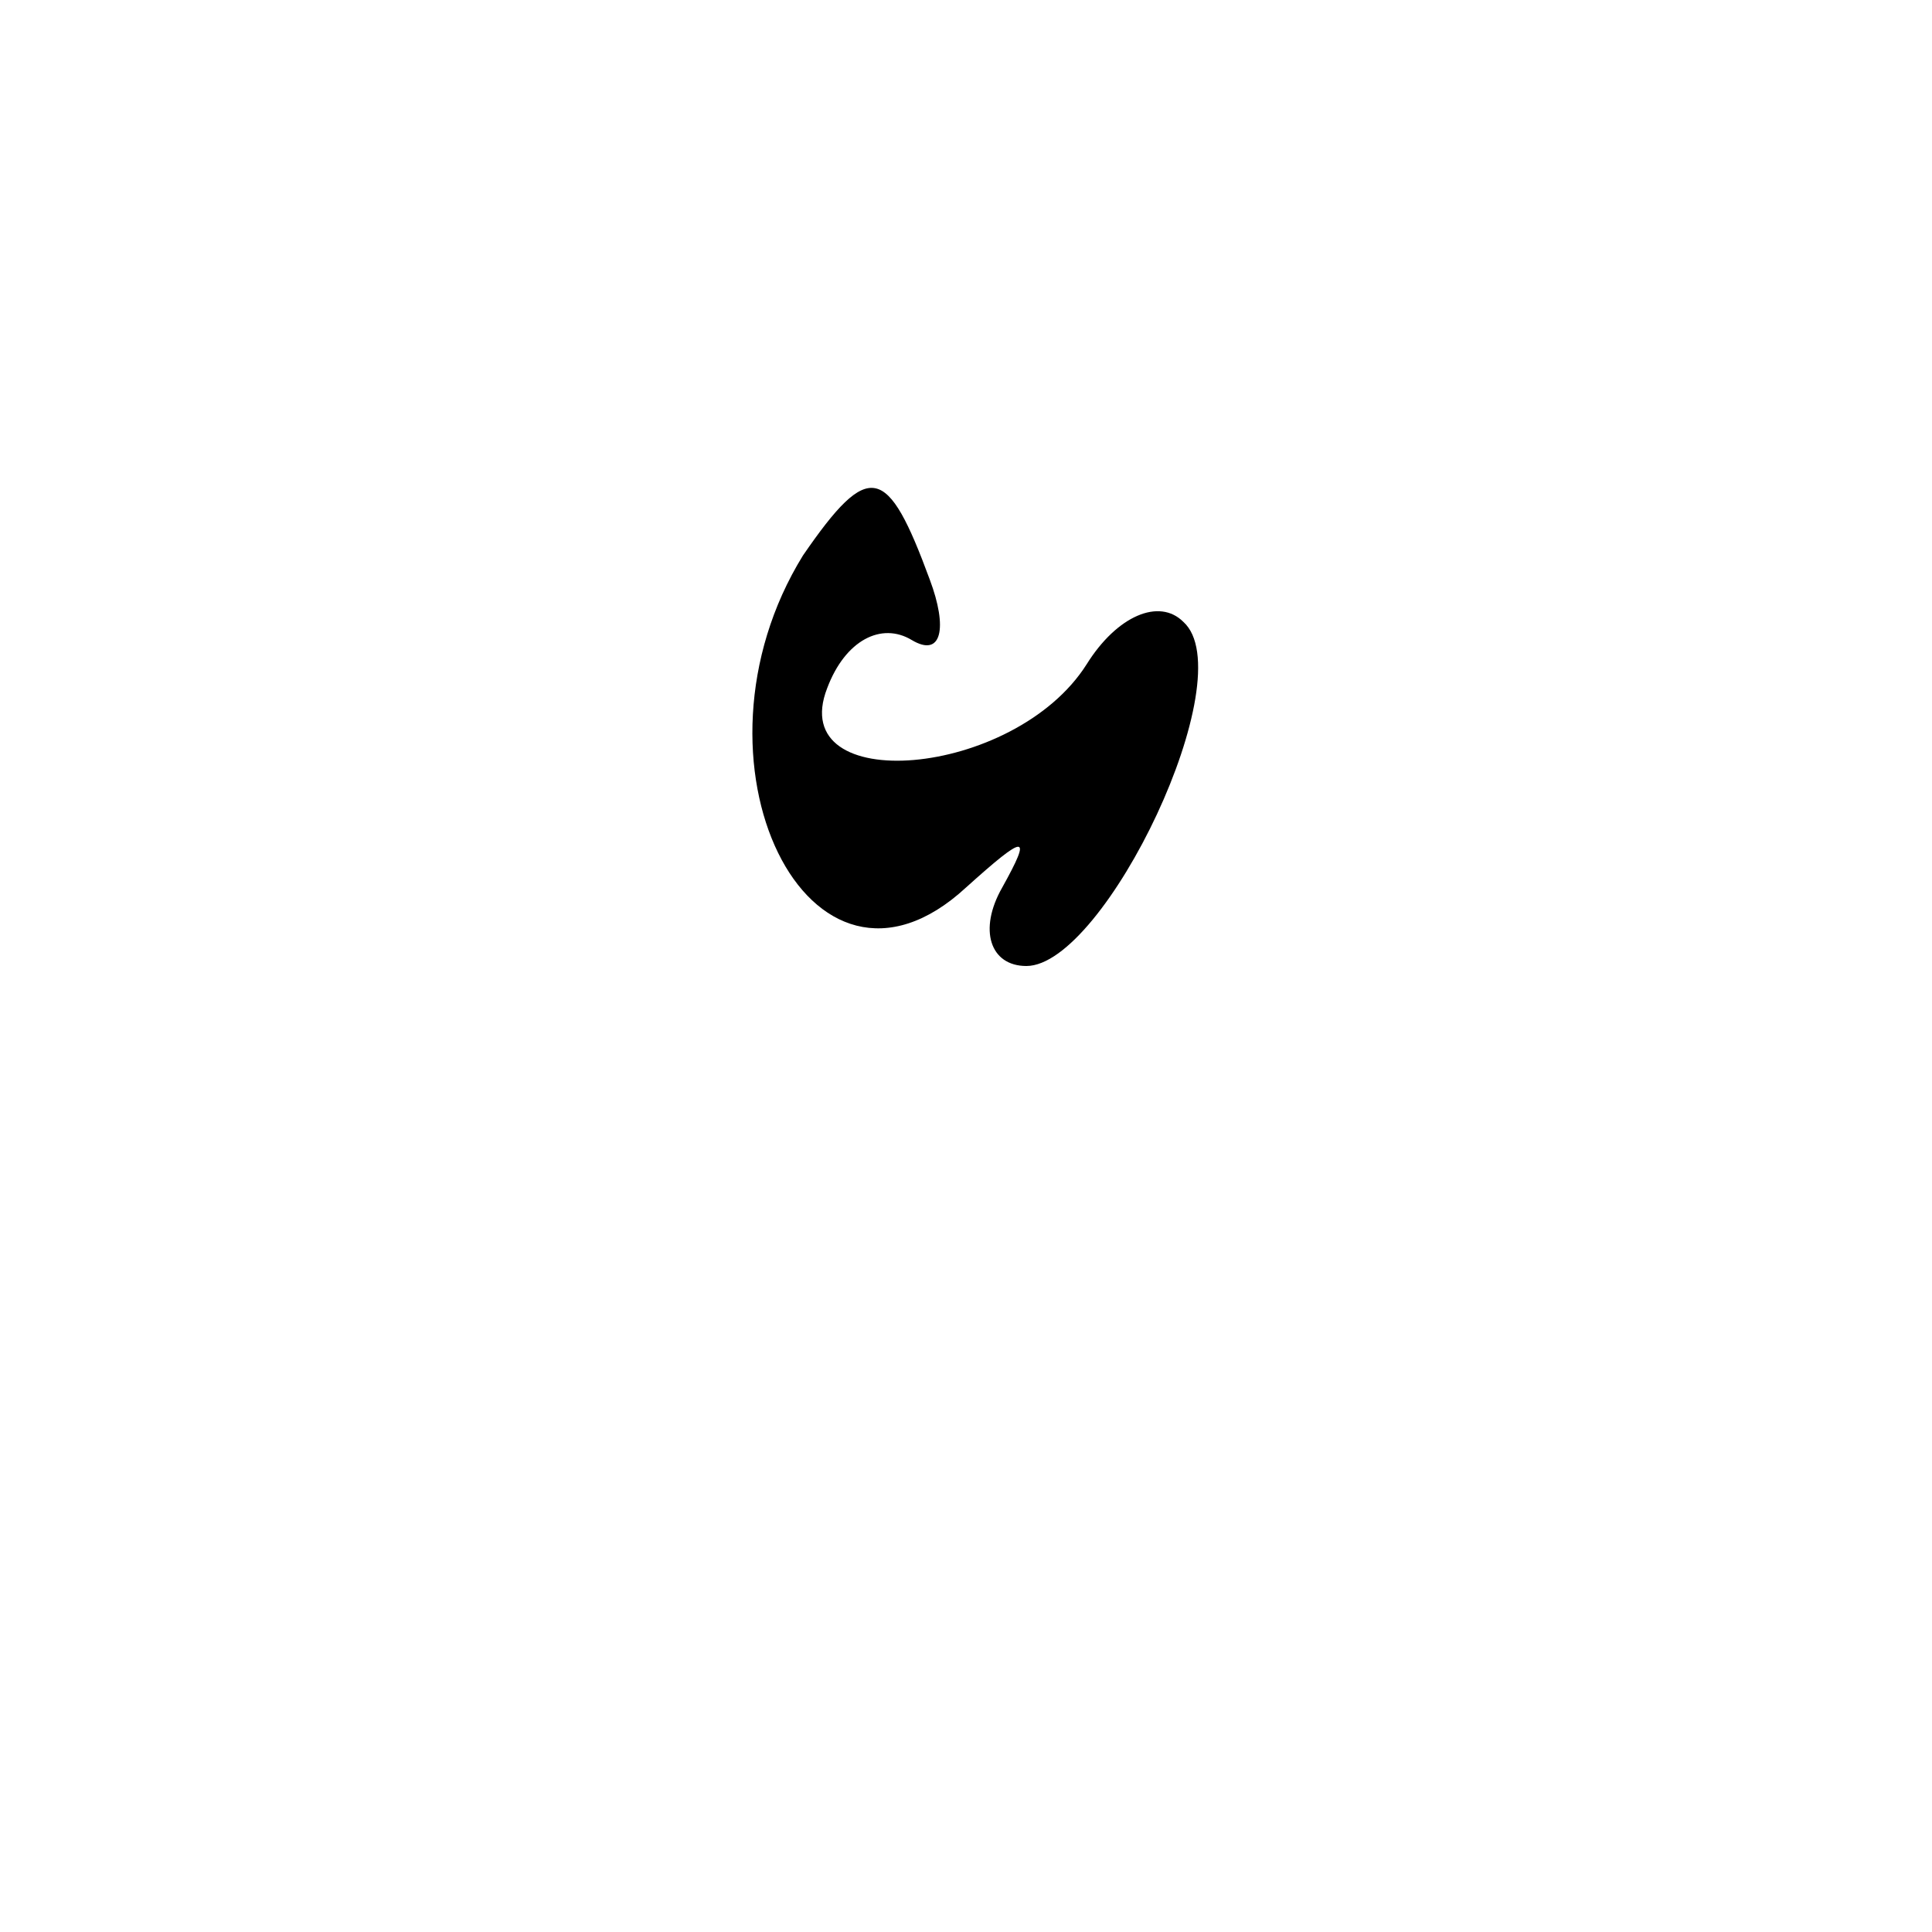 <?xml version="1.0" standalone="no"?>
<!DOCTYPE svg PUBLIC "-//W3C//DTD SVG 20010904//EN"
 "http://www.w3.org/TR/2001/REC-SVG-20010904/DTD/svg10.dtd">
<svg version="1.0" xmlns="http://www.w3.org/2000/svg"
 width="32pt" height="32pt" viewBox="0 0 32 32"
 preserveAspectRatio="xMidYMid meet">
<g transform="translate(0,32) scale(0.1,-0.1)"
fill="#000000" stroke="none">
<path fill="#000000" stroke="none" d="M133 228 c-21 -34 1 -79 27 -55 10 9
11 9 6 0 -4 -7 -2 -13 4 -13 13 0 36 48 26 57 -4 4 -11 1 -16 -7 -12 -19 -50
-22 -43 -4 3 8 9 11 14 8 5 -3 6 2 3 10 -7 19 -10 20 -21 4z"/>
</g>
</svg>
